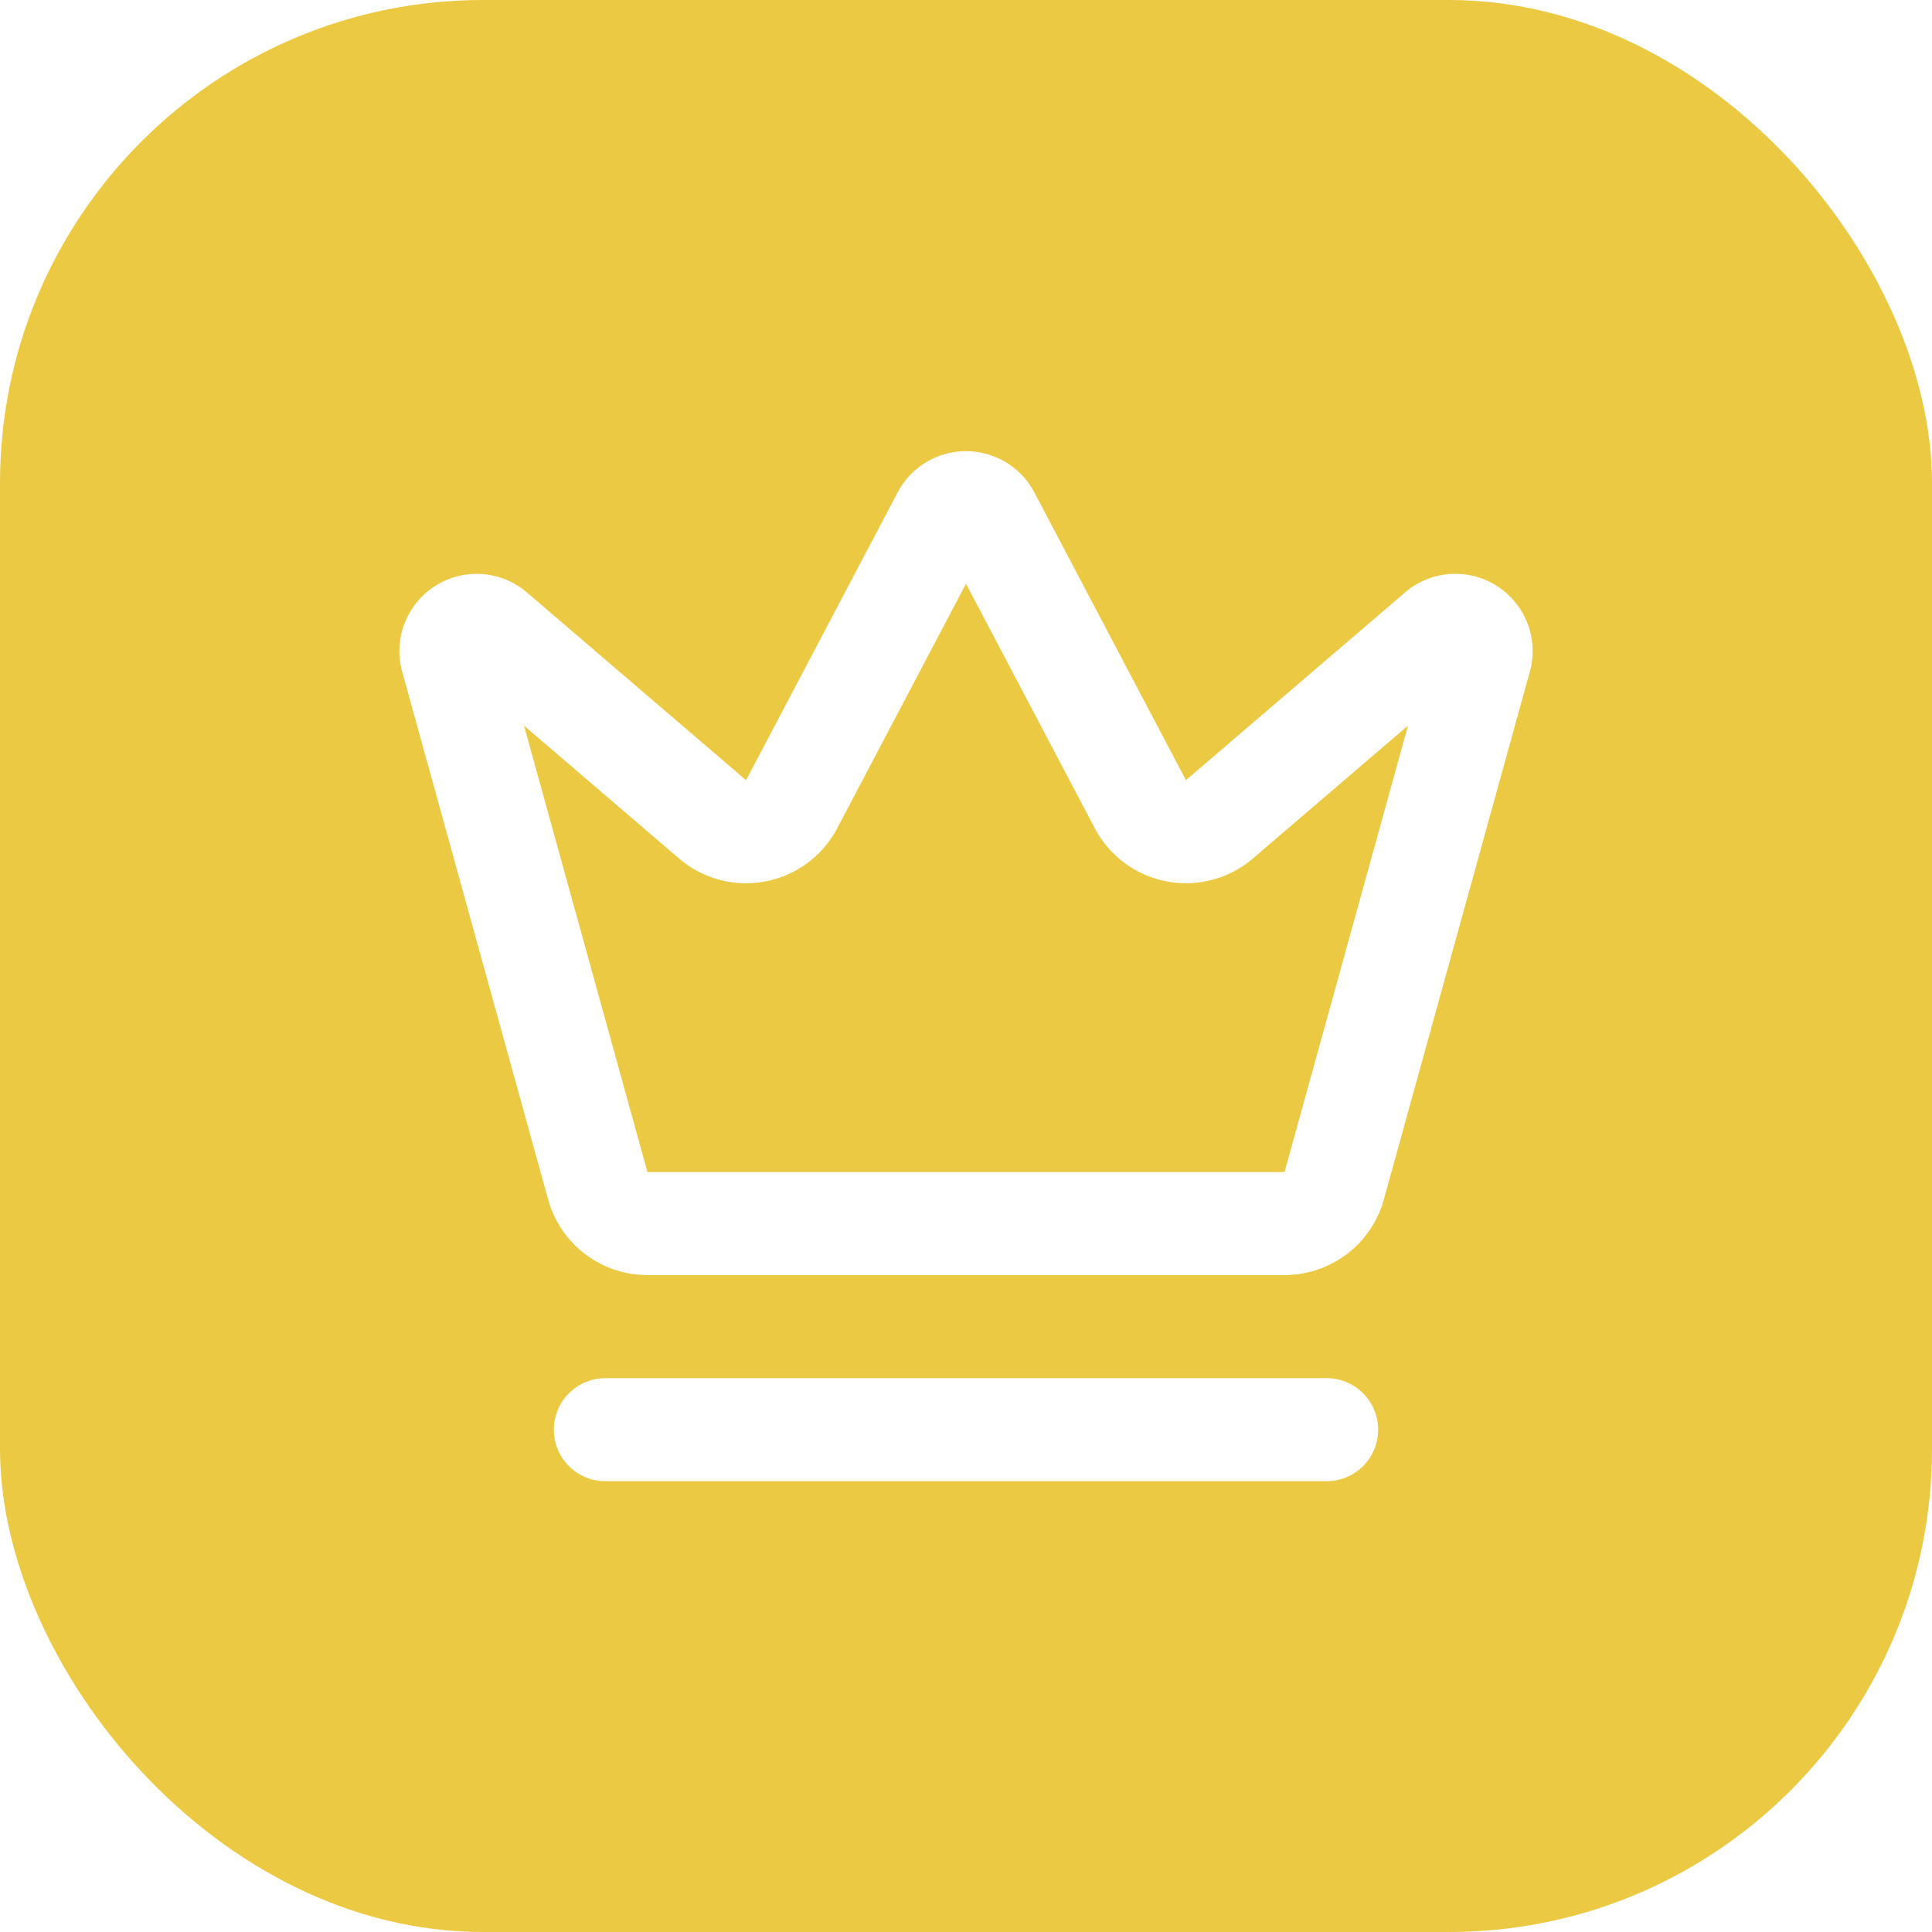 <svg xmlns="http://www.w3.org/2000/svg" id="logo-svg" width="200" height="200" viewBox="0 0 200 200" style="overflow: visible;"><defs><linearGradient id="gradient" x1="0%" y1="0%" x2="100%" y2="100%"><stop offset="0%" style="stop-color: rgb(236, 201, 66); stop-opacity: 1;"/><stop offset="100%" style="stop-color: rgb(140, 57, 44); stop-opacity: 1;"/></linearGradient><filter id="shadow" x="-100%" y="-100%" width="300%" height="300%" filterUnits="objectBoundingBox"><feDropShadow dx="0" dy="6" stdDeviation="8" flood-color="rgb(0,0,0)" flood-opacity="0.07"/><feDropShadow dx="0" dy="12" stdDeviation="16" flood-color="rgb(0,0,0)" flood-opacity="0.05"/><feDropShadow dx="0" dy="18" stdDeviation="24" flood-color="rgb(0,0,0)" flood-opacity="0.03"/></filter></defs><rect x="0" y="0" width="200" height="200" fill="#ecc942" rx="50" ry="50" filter="url(#shadow)"/><g transform="translate(36 36)"><svg xmlns="http://www.w3.org/2000/svg" width="128" height="128" viewBox="0 0 24 24" fill="#FFFFFF" stroke="#FFFFFF" stroke-width="2" stroke-linecap="round" stroke-linejoin="round" class="lucide lucide-crown" fill-opacity="0"><path d="M11.562 3.266a.5.5 0 0 1 .876 0L15.39 8.87a1 1 0 0 0 1.516.294L21.183 5.5a.5.5 0 0 1 .798.519l-2.834 10.246a1 1 0 0 1-.956.734H5.81a1 1 0 0 1-.957-.734L2.02 6.02a.5.5 0 0 1 .798-.519l4.276 3.664a1 1 0 0 0 1.516-.294z"/><path d="M5 21h14"/></svg></g></svg>
